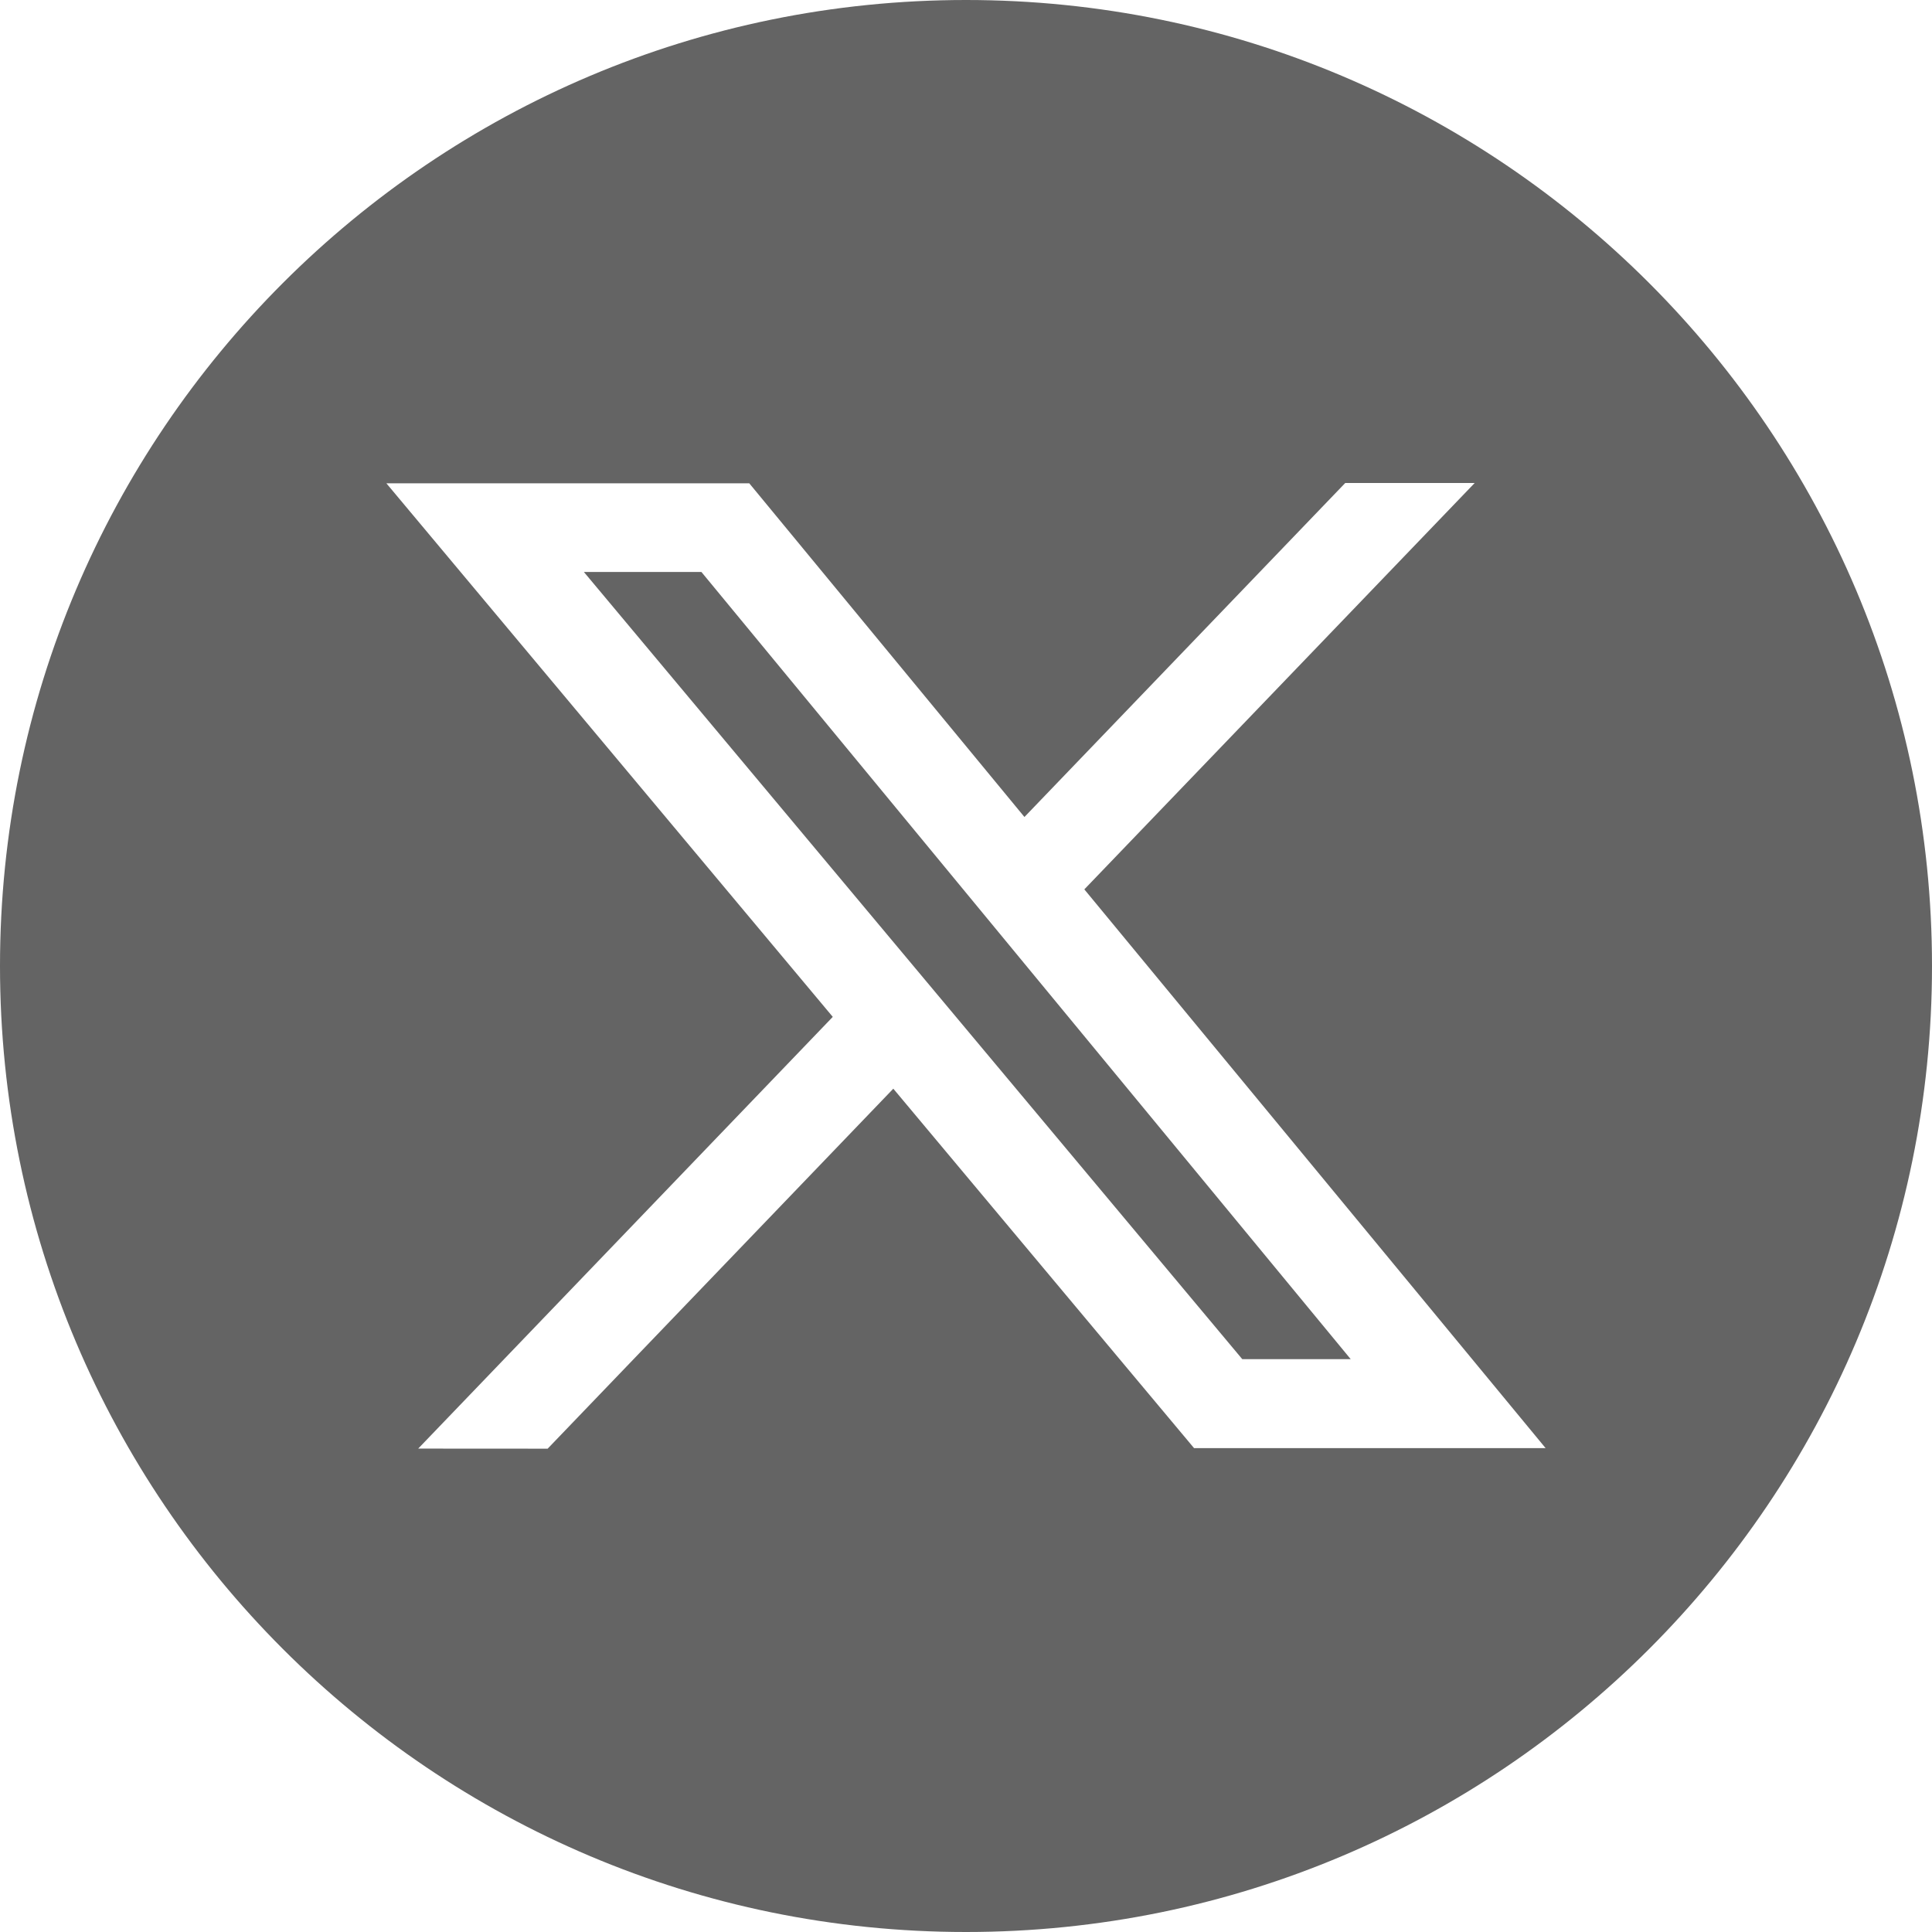 <svg width="24" height="24" viewBox="0 0 24 24" fill="none" xmlns="http://www.w3.org/2000/svg">
<path fill-rule="evenodd" clip-rule="evenodd" d="M12 0C18.627 0 24 5.373 24 12C24 18.627 18.627 24 12 24C5.373 24 0 18.627 0 12C0 5.373 5.373 0 12 0ZM18.319 6H16.711L12.726 10.149L9.308 6.004H4.8L10.345 12.632L5.195 17.995L6.803 17.996L11.097 13.524L14.833 17.989H19.2L13.47 11.048L18.319 6ZM8.713 7.105L16.779 16.884H15.432L7.253 7.105H8.713Z" fill="#646464"/>
</svg>
